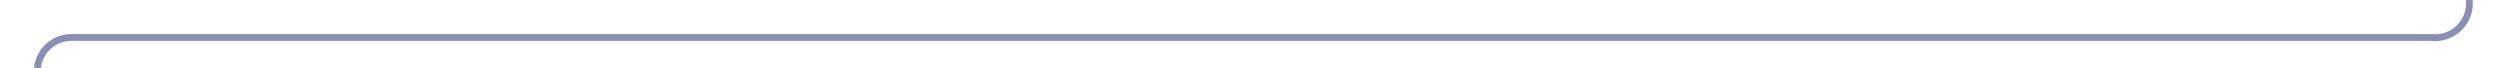 ﻿<?xml version="1.0" encoding="utf-8"?>
<svg version="1.1" xmlns:xlink="http://www.w3.org/1999/xlink" width="367px" height="10px" preserveAspectRatio="xMinYMid meet" viewBox="71 806  367 8" xmlns="http://www.w3.org/2000/svg">
  <path d="M 76.5 891  L 76.5 815  A 5 5 0 0 1 81.5 810.5 L 428 810.5  A 5 5 0 0 0 433.5 805.5 L 433.5 803  " stroke-width="1" stroke="#8b8eb7" fill="none" />
  <path d="M 439.8 804  L 433.5 798  L 427.2 804  L 439.8 804  Z " fill-rule="nonzero" fill="#8b8eb7" stroke="none" />
</svg>